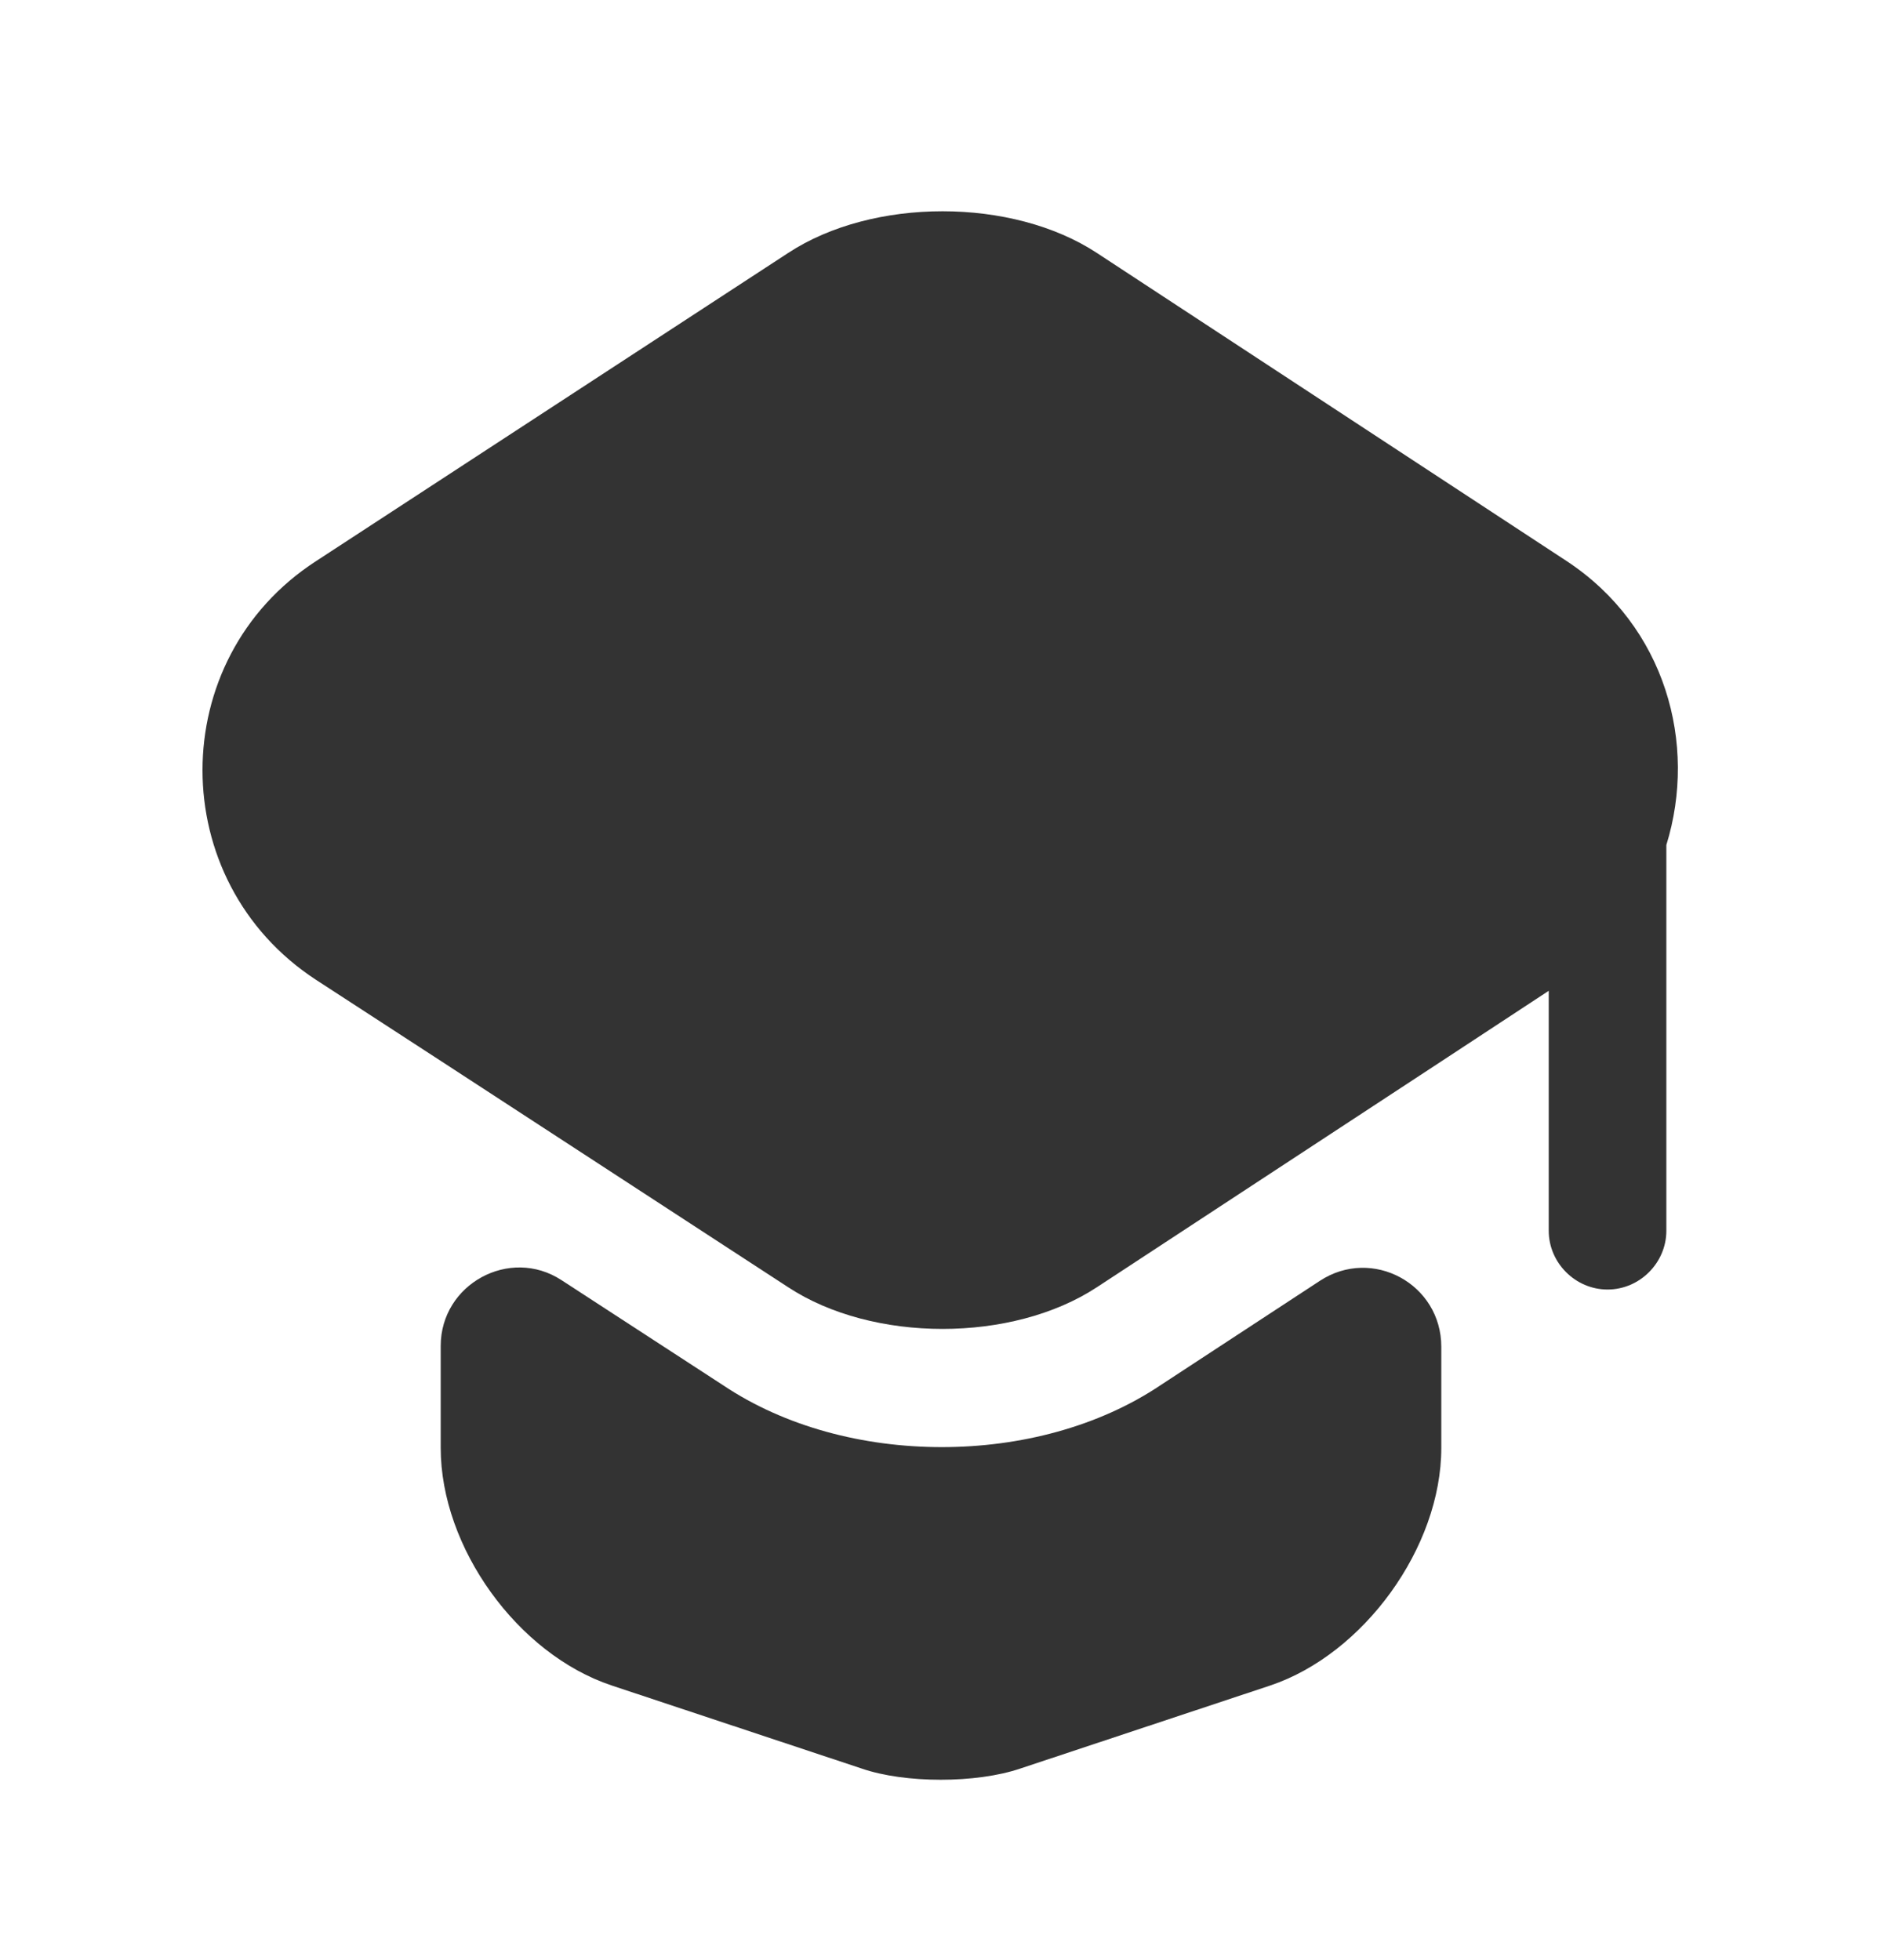 <svg width="24" height="25" viewBox="0 0 24 25" fill="none" xmlns="http://www.w3.org/2000/svg">
<path d="M16.83 16.337C17.5 15.897 18.38 16.377 18.38 17.177V18.467C18.38 19.737 17.39 21.097 16.2 21.497L13.01 22.557C12.45 22.747 11.54 22.747 10.99 22.557L7.8 21.497C6.6 21.097 5.62 19.737 5.62 18.467V17.167C5.62 16.377 6.5 15.897 7.16 16.327L9.22 17.667C10.01 18.197 11.01 18.457 12.01 18.457C13.01 18.457 14.01 18.197 14.8 17.667L16.83 16.337Z" fill="#333333"/>
<path d="M19.98 7.157L13.989 3.227C12.909 2.517 11.13 2.517 10.05 3.227L4.03 7.157C2.1 8.407 2.1 11.237 4.03 12.497L5.63 13.537L10.05 16.417C11.13 17.127 12.909 17.127 13.989 16.417L18.38 13.537L19.75 12.637V15.697C19.75 16.107 20.09 16.447 20.5 16.447C20.91 16.447 21.25 16.107 21.25 15.697V10.777C21.649 9.487 21.239 7.987 19.98 7.157Z" fill="#333333"/>
</svg>
